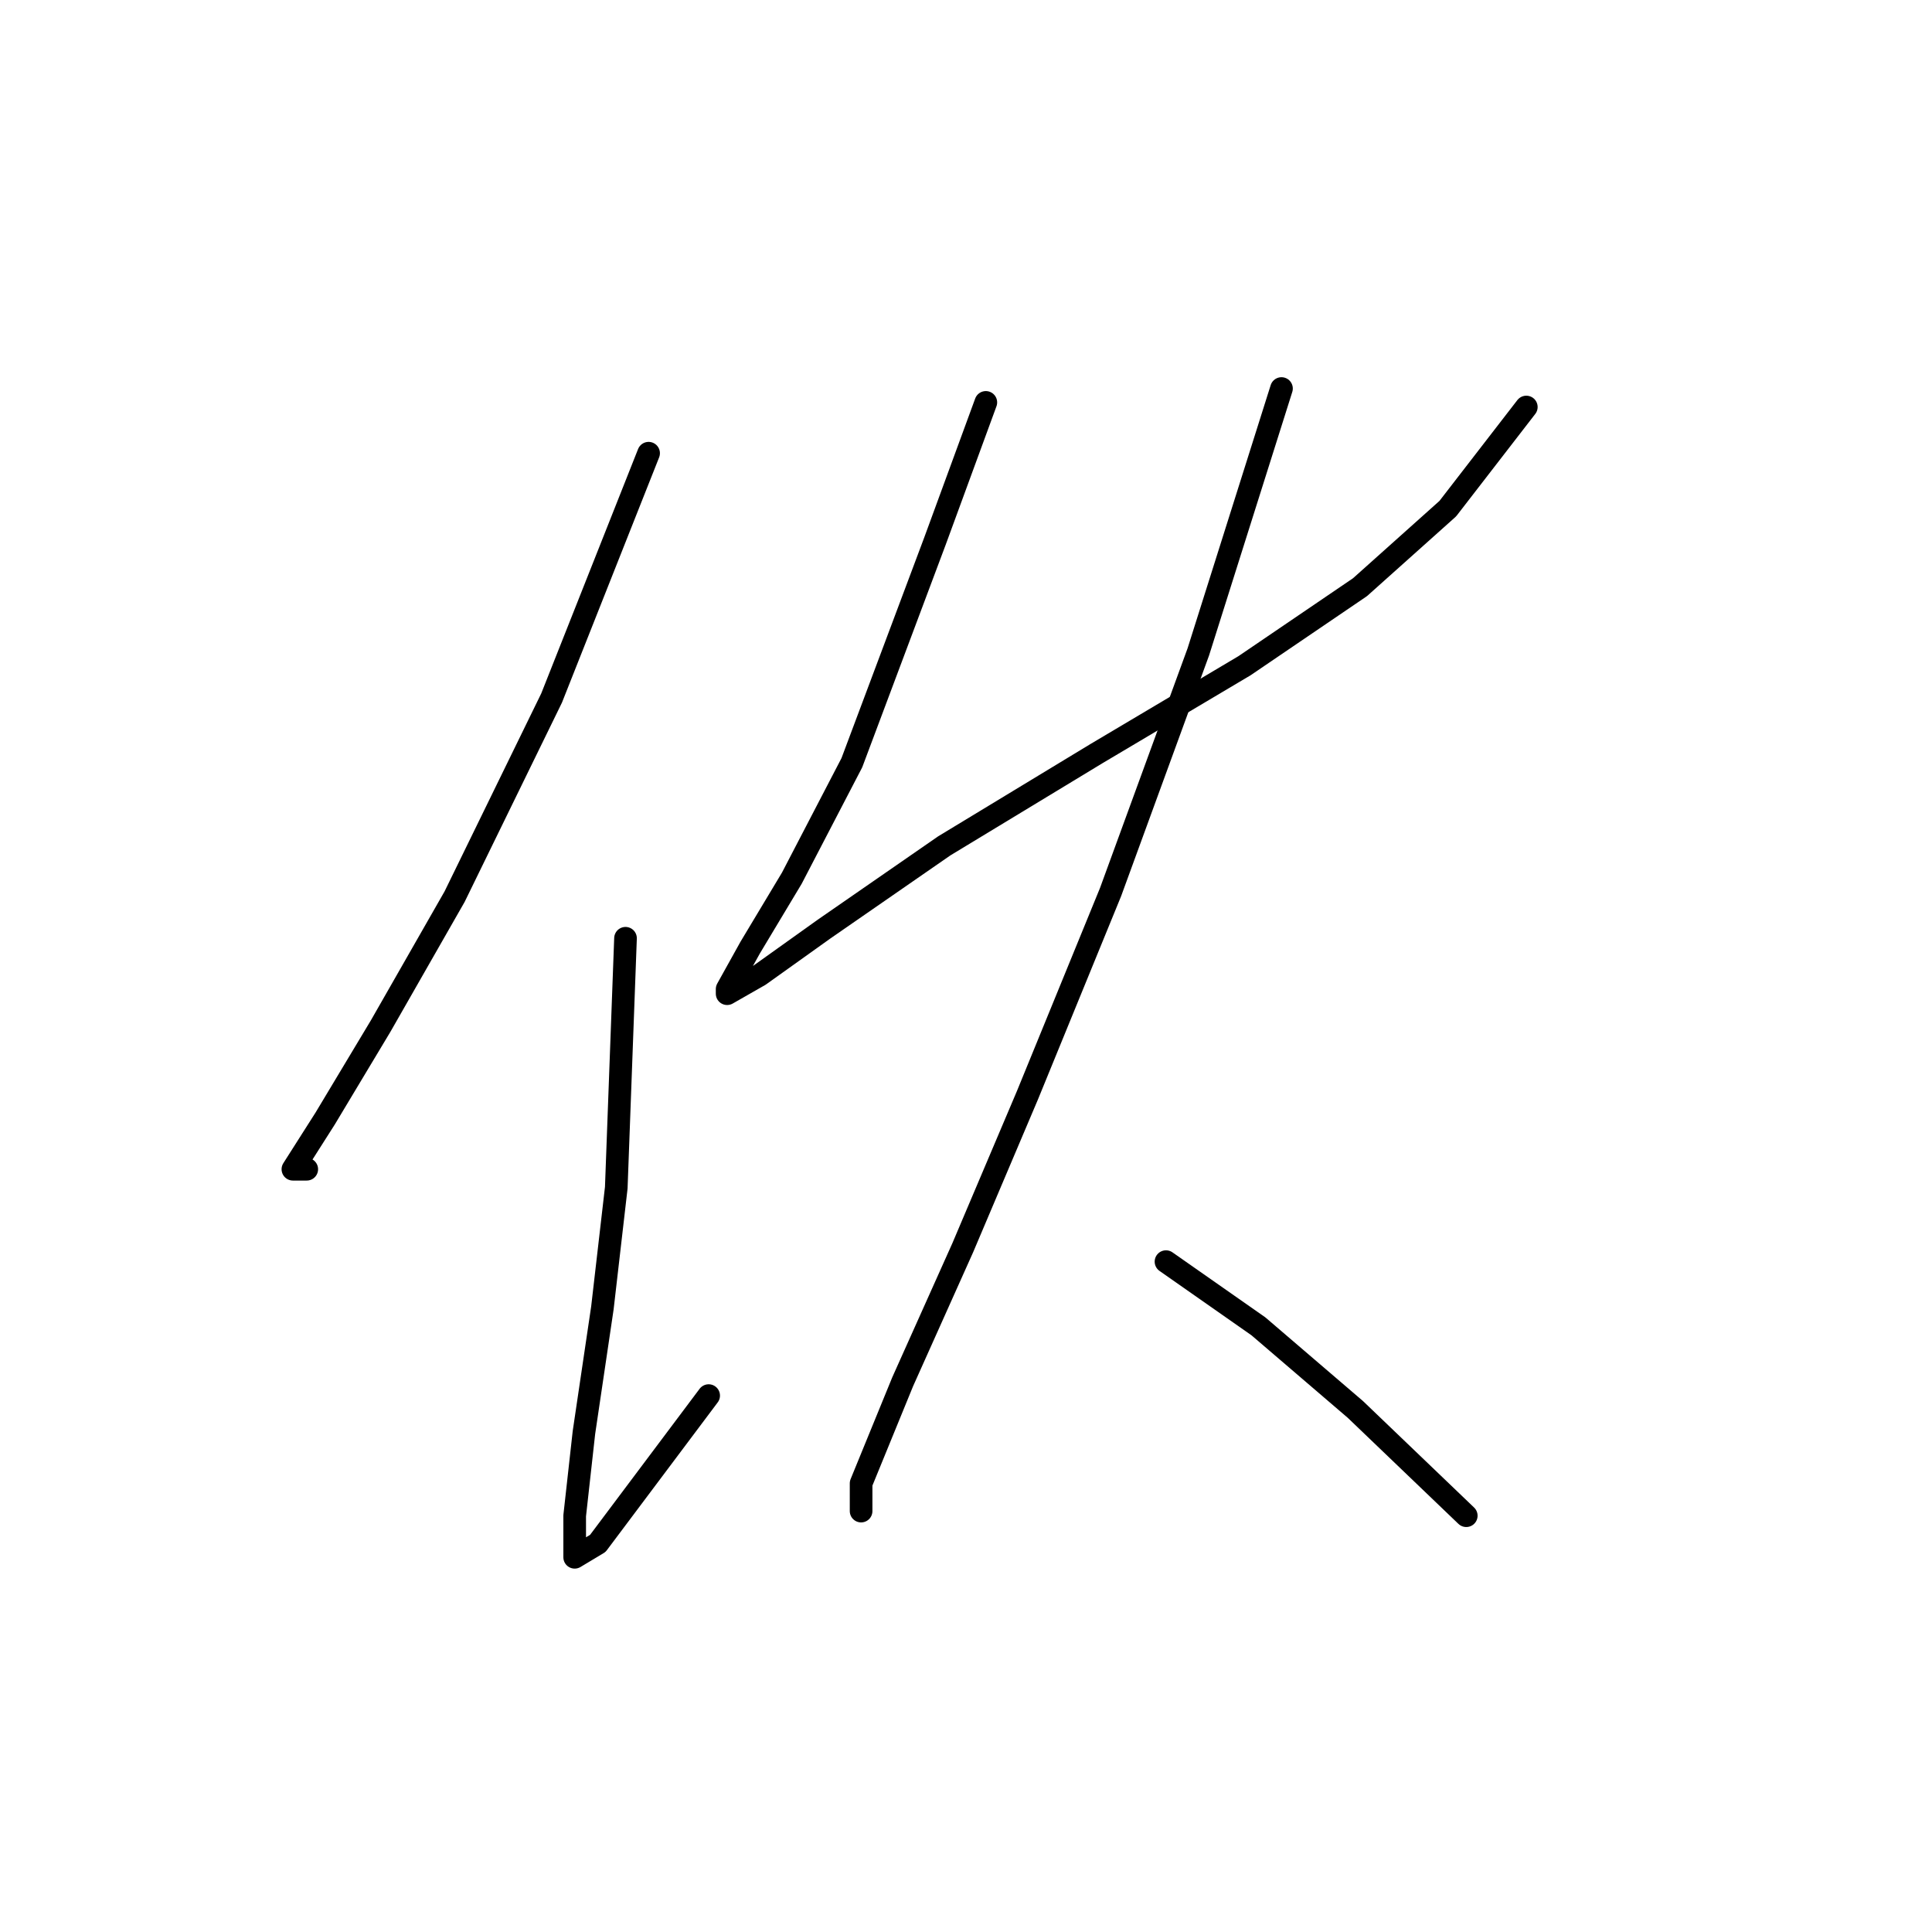 <?xml version="1.0" standalone="no"?>
    <svg width="256" height="256" xmlns="http://www.w3.org/2000/svg" version="1.1">
    <polyline stroke="black" stroke-width="3" stroke-linecap="round" fill="transparent" stroke-linejoin="round" points="85.943 60.053 73.089 92.495 60.235 118.816 50.441 135.955 43.095 148.197 38.811 154.93 40.647 154.93 40.647 154.93 " />
        <polyline stroke="black" stroke-width="3" stroke-linecap="round" fill="transparent" stroke-linejoin="round" points="82.883 124.325 81.659 157.379 79.822 173.294 77.374 189.821 76.149 200.839 76.149 206.348 79.21 204.512 93.901 184.924 93.901 184.924 " />
        <polyline stroke="black" stroke-width="3" stroke-linecap="round" fill="transparent" stroke-linejoin="round" points="130.628 53.32 123.894 71.683 112.876 101.064 104.919 116.367 99.41 125.549 96.349 131.058 96.349 131.67 100.634 129.222 109.204 123.1 125.119 112.082 145.318 99.84 164.906 88.21 180.209 77.804 191.839 67.398 202.245 53.932 202.245 53.932 " />
        <polyline stroke="black" stroke-width="3" stroke-linecap="round" fill="transparent" stroke-linejoin="round" points="169.803 51.483 158.785 86.374 147.155 118.204 136.137 145.137 127.567 165.336 119.61 183.088 114.1 196.554 114.1 200.227 114.1 200.227 " />
        <polyline stroke="black" stroke-width="3" stroke-linecap="round" fill="transparent" stroke-linejoin="round" points="154.5 167.173 166.742 175.742 179.597 186.76 194.287 200.839 194.287 200.839 " />
        </svg>